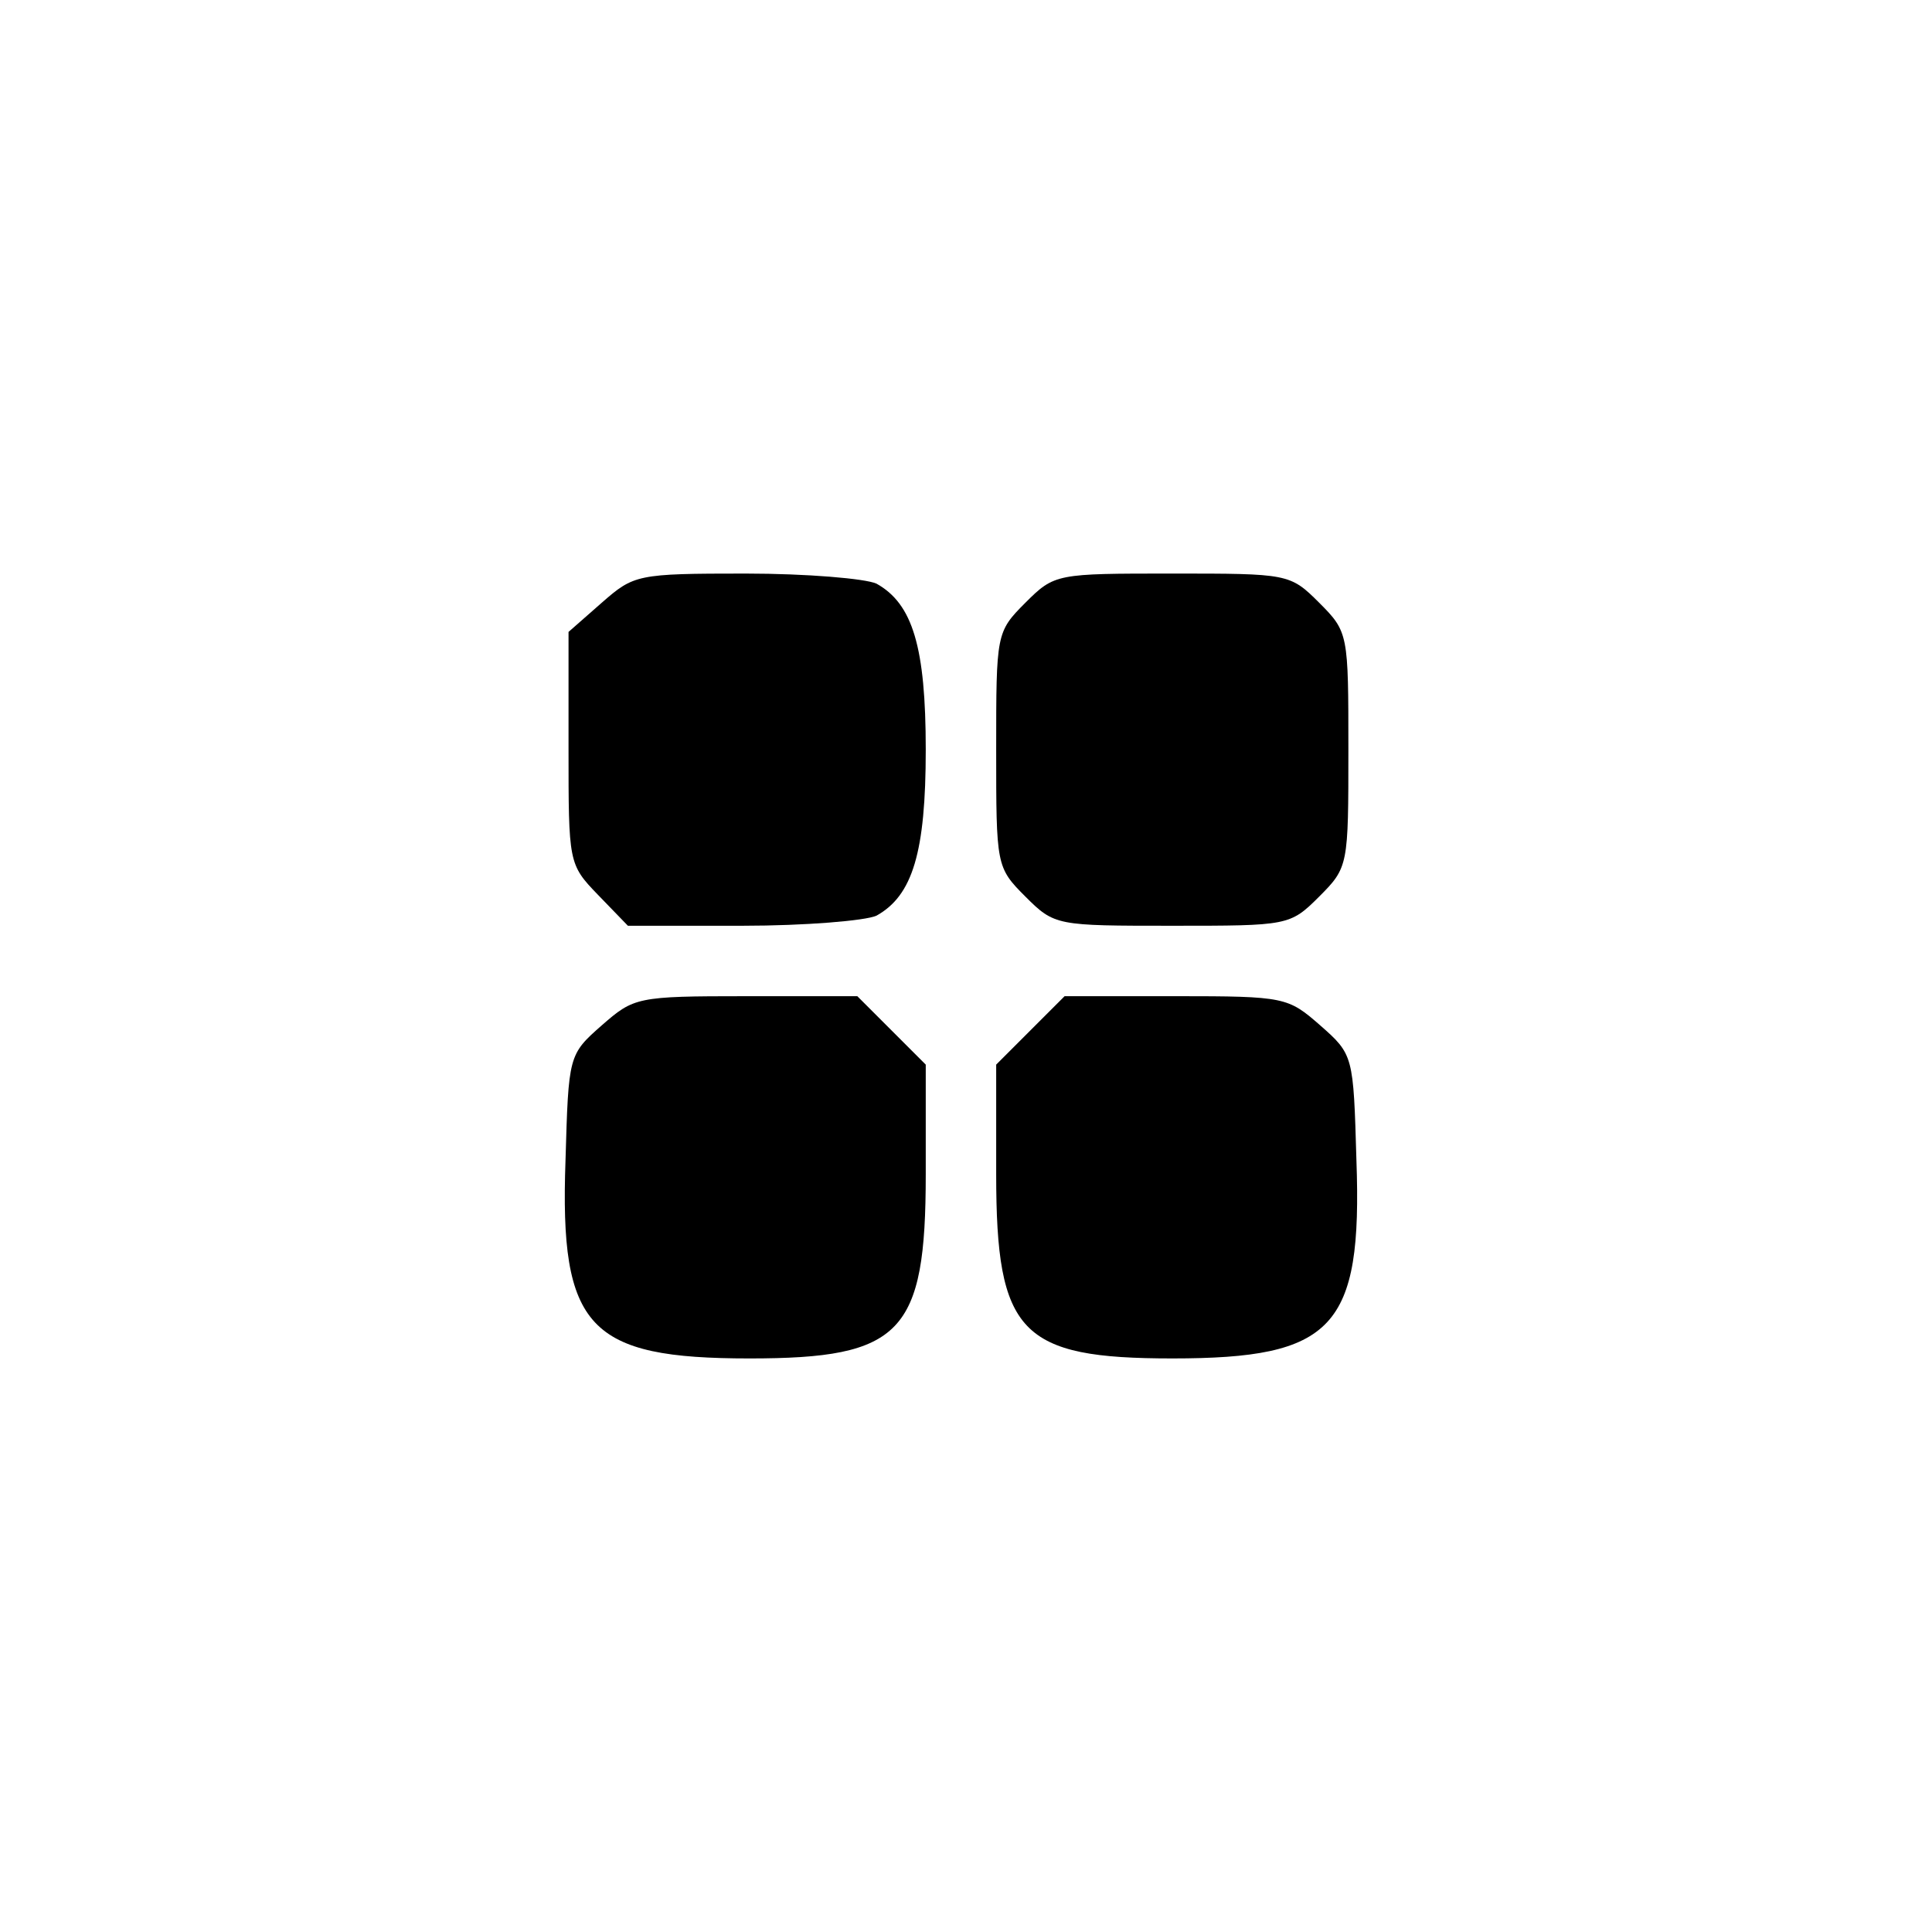 <?xml version="1.0" standalone="no"?>
<!DOCTYPE svg PUBLIC "-//W3C//DTD SVG 20010904//EN"
 "http://www.w3.org/TR/2001/REC-SVG-20010904/DTD/svg10.dtd">
<svg version="1.0" xmlns="http://www.w3.org/2000/svg"
 width="192pt" height="192pt" viewBox="0 0 192 192"
 preserveAspectRatio="xMidYMid meet">
<g transform="translate(0,192) scale(0.1,-0.1)"
fill="#000000" stroke="none">
811 c445 -92 729 -532 635 -987 -62 -301 -295 -546 -601 -630 -91 -26 -329
-26 -420 0 -291 80 -516 305 -596 596 -26 91 -26 329 0 420 120 433 542 692
982 601z"/>
<path d="M598 1321 l-33 -29 0 -116 c0 -113 0 -115 29 -145 l30 -31 114 0 c62
0 122 5 133 10 36 20 49 63 49 165 0 102 -13 145 -49 165 -11 5 -69 10 -130
10 -108 0 -111 -1 -143 -29z"/>
<path d="M1019 1321 c-29 -29 -29 -31 -29 -146 0 -115 0 -117 29 -146 29 -29
31 -29 146 -29 115 0 117 0 146 29 29 29 29 31 29 146 0 115 0 117 -29 146
-29 29 -31 29 -146 29 -115 0 -117 0 -146 -29z"/>
<path d="M598 901 c-33 -29 -33 -30 -36 -134 -6 -167 23 -197 183 -197 151 0
175 25 175 183 l0 109 -34 34 -34 34 -111 0 c-108 0 -111 -1 -143 -29z"/>
<path d="M1024 896 l-34 -34 0 -109 c0 -158 24 -183 175 -183 160 0 189 30
183 197 -3 104 -3 105 -36 134 -32 28 -35 29 -143 29 l-111 0 -34 -34z"/>
</g>
</svg>
